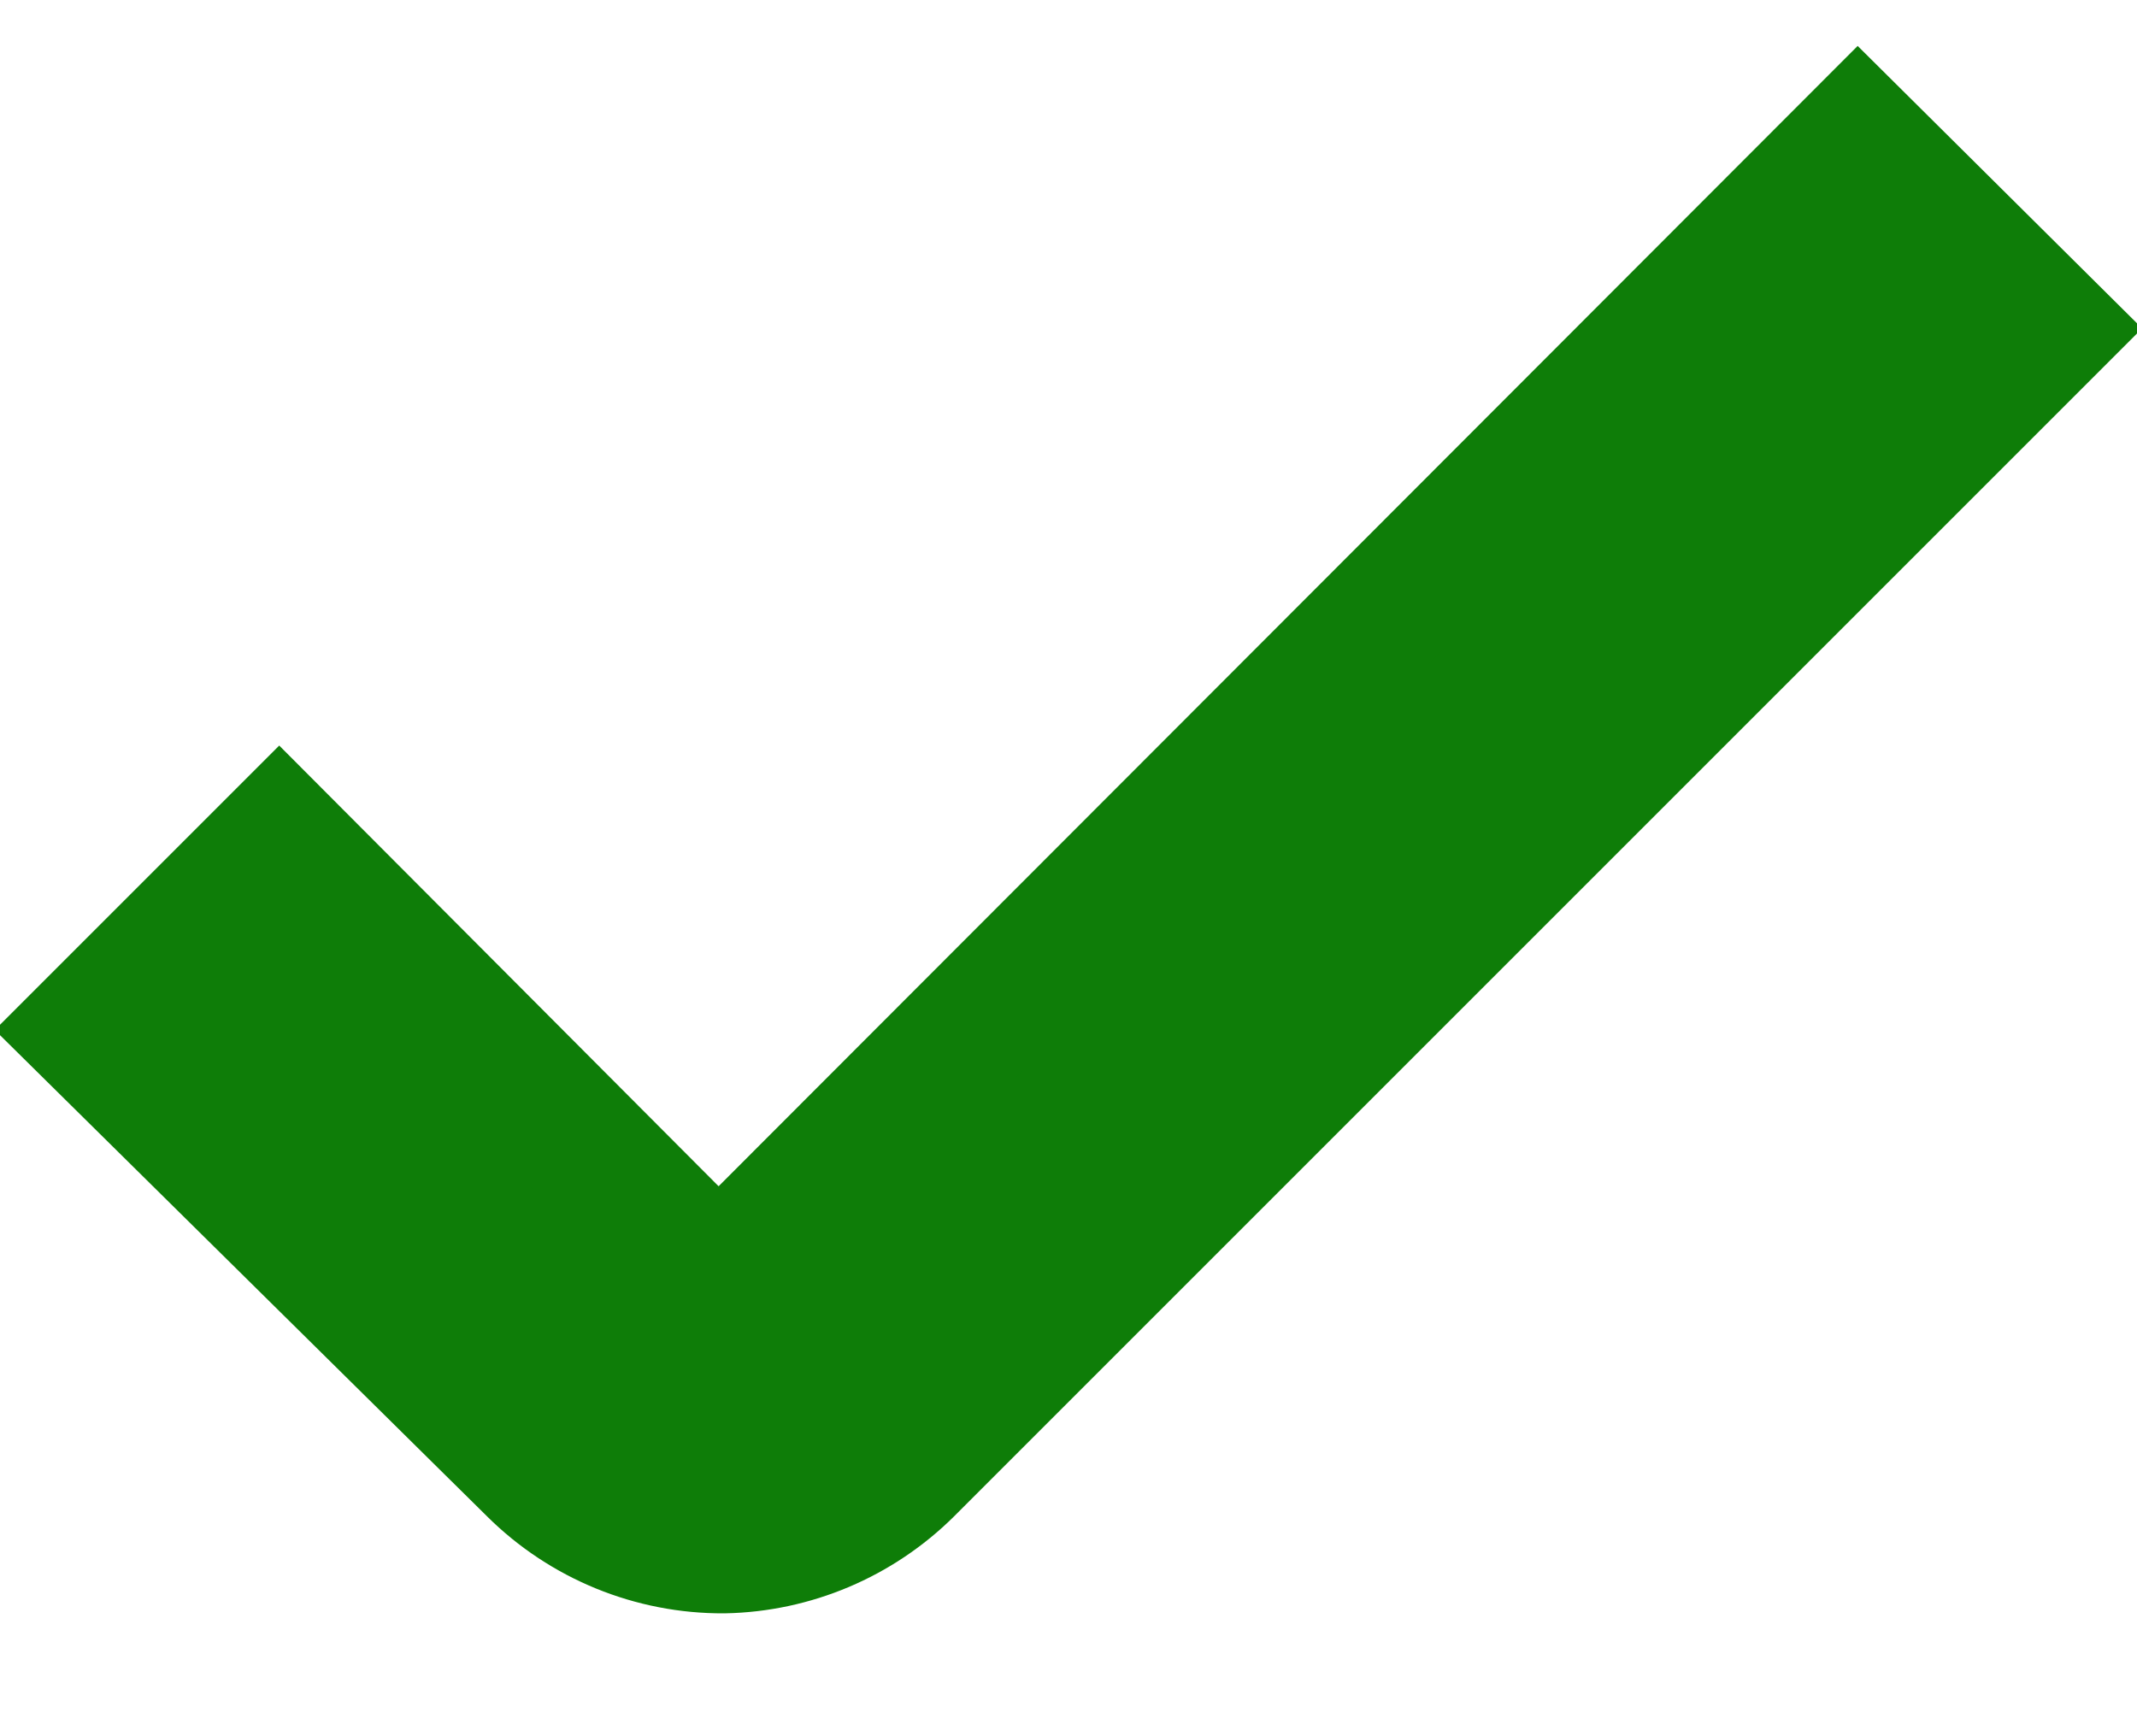 <?xml version="1.0" encoding="UTF-8"?>
<svg width="16px" height="13px" viewBox="0 0 16 13" version="1.1" xmlns="http://www.w3.org/2000/svg" xmlns:xlink="http://www.w3.org/1999/xlink">
    <!-- Generator: Sketch 54.1 (76490) - https://sketchapp.com -->
    <title>4280524_outlined_tick_done_icon (1) copy 23</title>
    <desc>Created with Sketch.</desc>
    <g id="final" stroke="none" stroke-width="1" fill="none" fill-rule="evenodd">
        <g id="Today's_Route_Detail_completed_job" transform="translate(-32, -1573)" fill="#0E7D08" fill-rule="nonzero" stroke="#0E7D08">
            <g id="4280524_outlined_tick_done_icon-(1)-copy-23" transform="translate(32, 1574)">
                <path d="M5.38,8.59 L2.09,5.29 L0.67,6.71 L4,10 C4.377,10.374 4.888,10.583 5.42,10.58 C5.934,10.57 6.425,10.362 6.79,10 L15.33,1.46 L13.91,0.05 L5.38,8.59 Z" id="Path"></path>
            </g>
        </g>
    </g>
</svg>